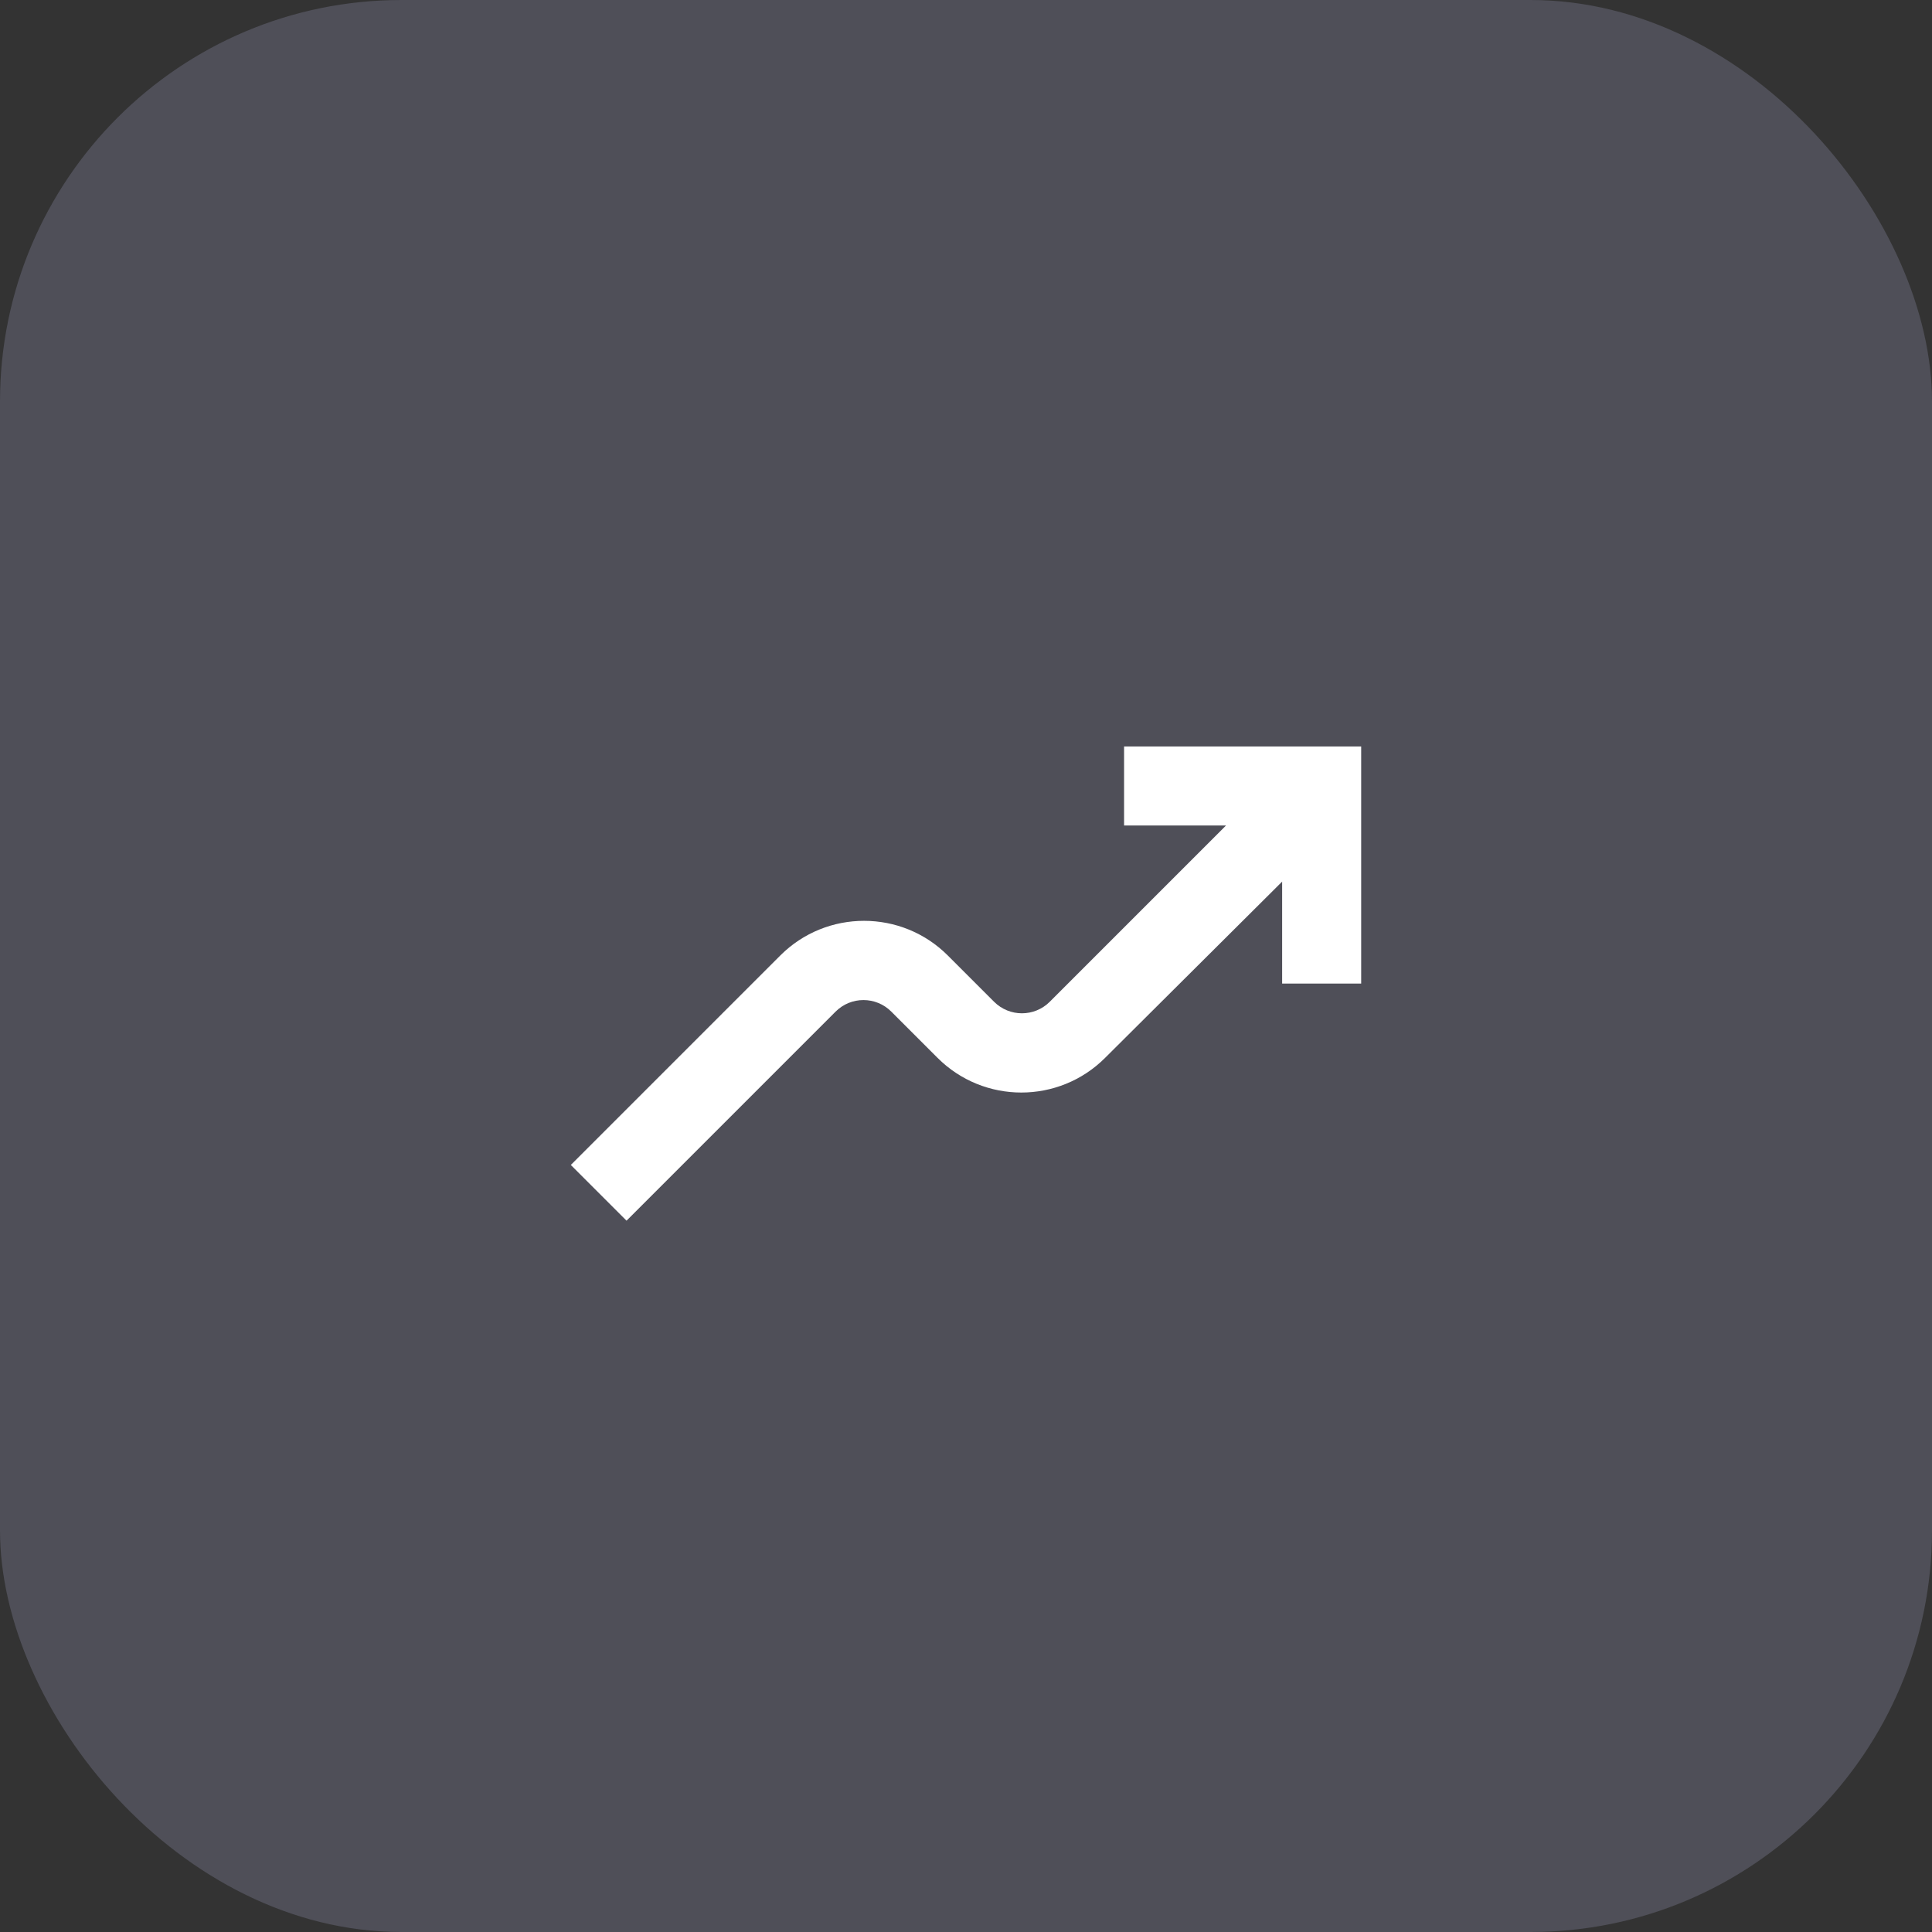 <svg width="44" height="44" viewBox="0 0 44 44" fill="none" xmlns="http://www.w3.org/2000/svg">
<rect x="0" y="0" width="44" height="44" fill="#333333" stroke="none"/>
<rect width="44" height="44" rx="9.143" fill="#C0C0EE" fill-opacity="0.2"/>
<path d="M29.2 20.078V22.4H31V17H25.6V18.8H27.922L23.908 22.814C23.557 23.165 22.99 23.165 22.639 22.814L21.586 21.761C20.533 20.708 18.823 20.708 17.77 21.761L13 26.531L14.269 27.8L19.03 23.039C19.381 22.688 19.948 22.688 20.299 23.039L21.352 24.092C22.405 25.145 24.115 25.145 25.168 24.092L29.2 20.078Z" fill="white"/>
</svg>
